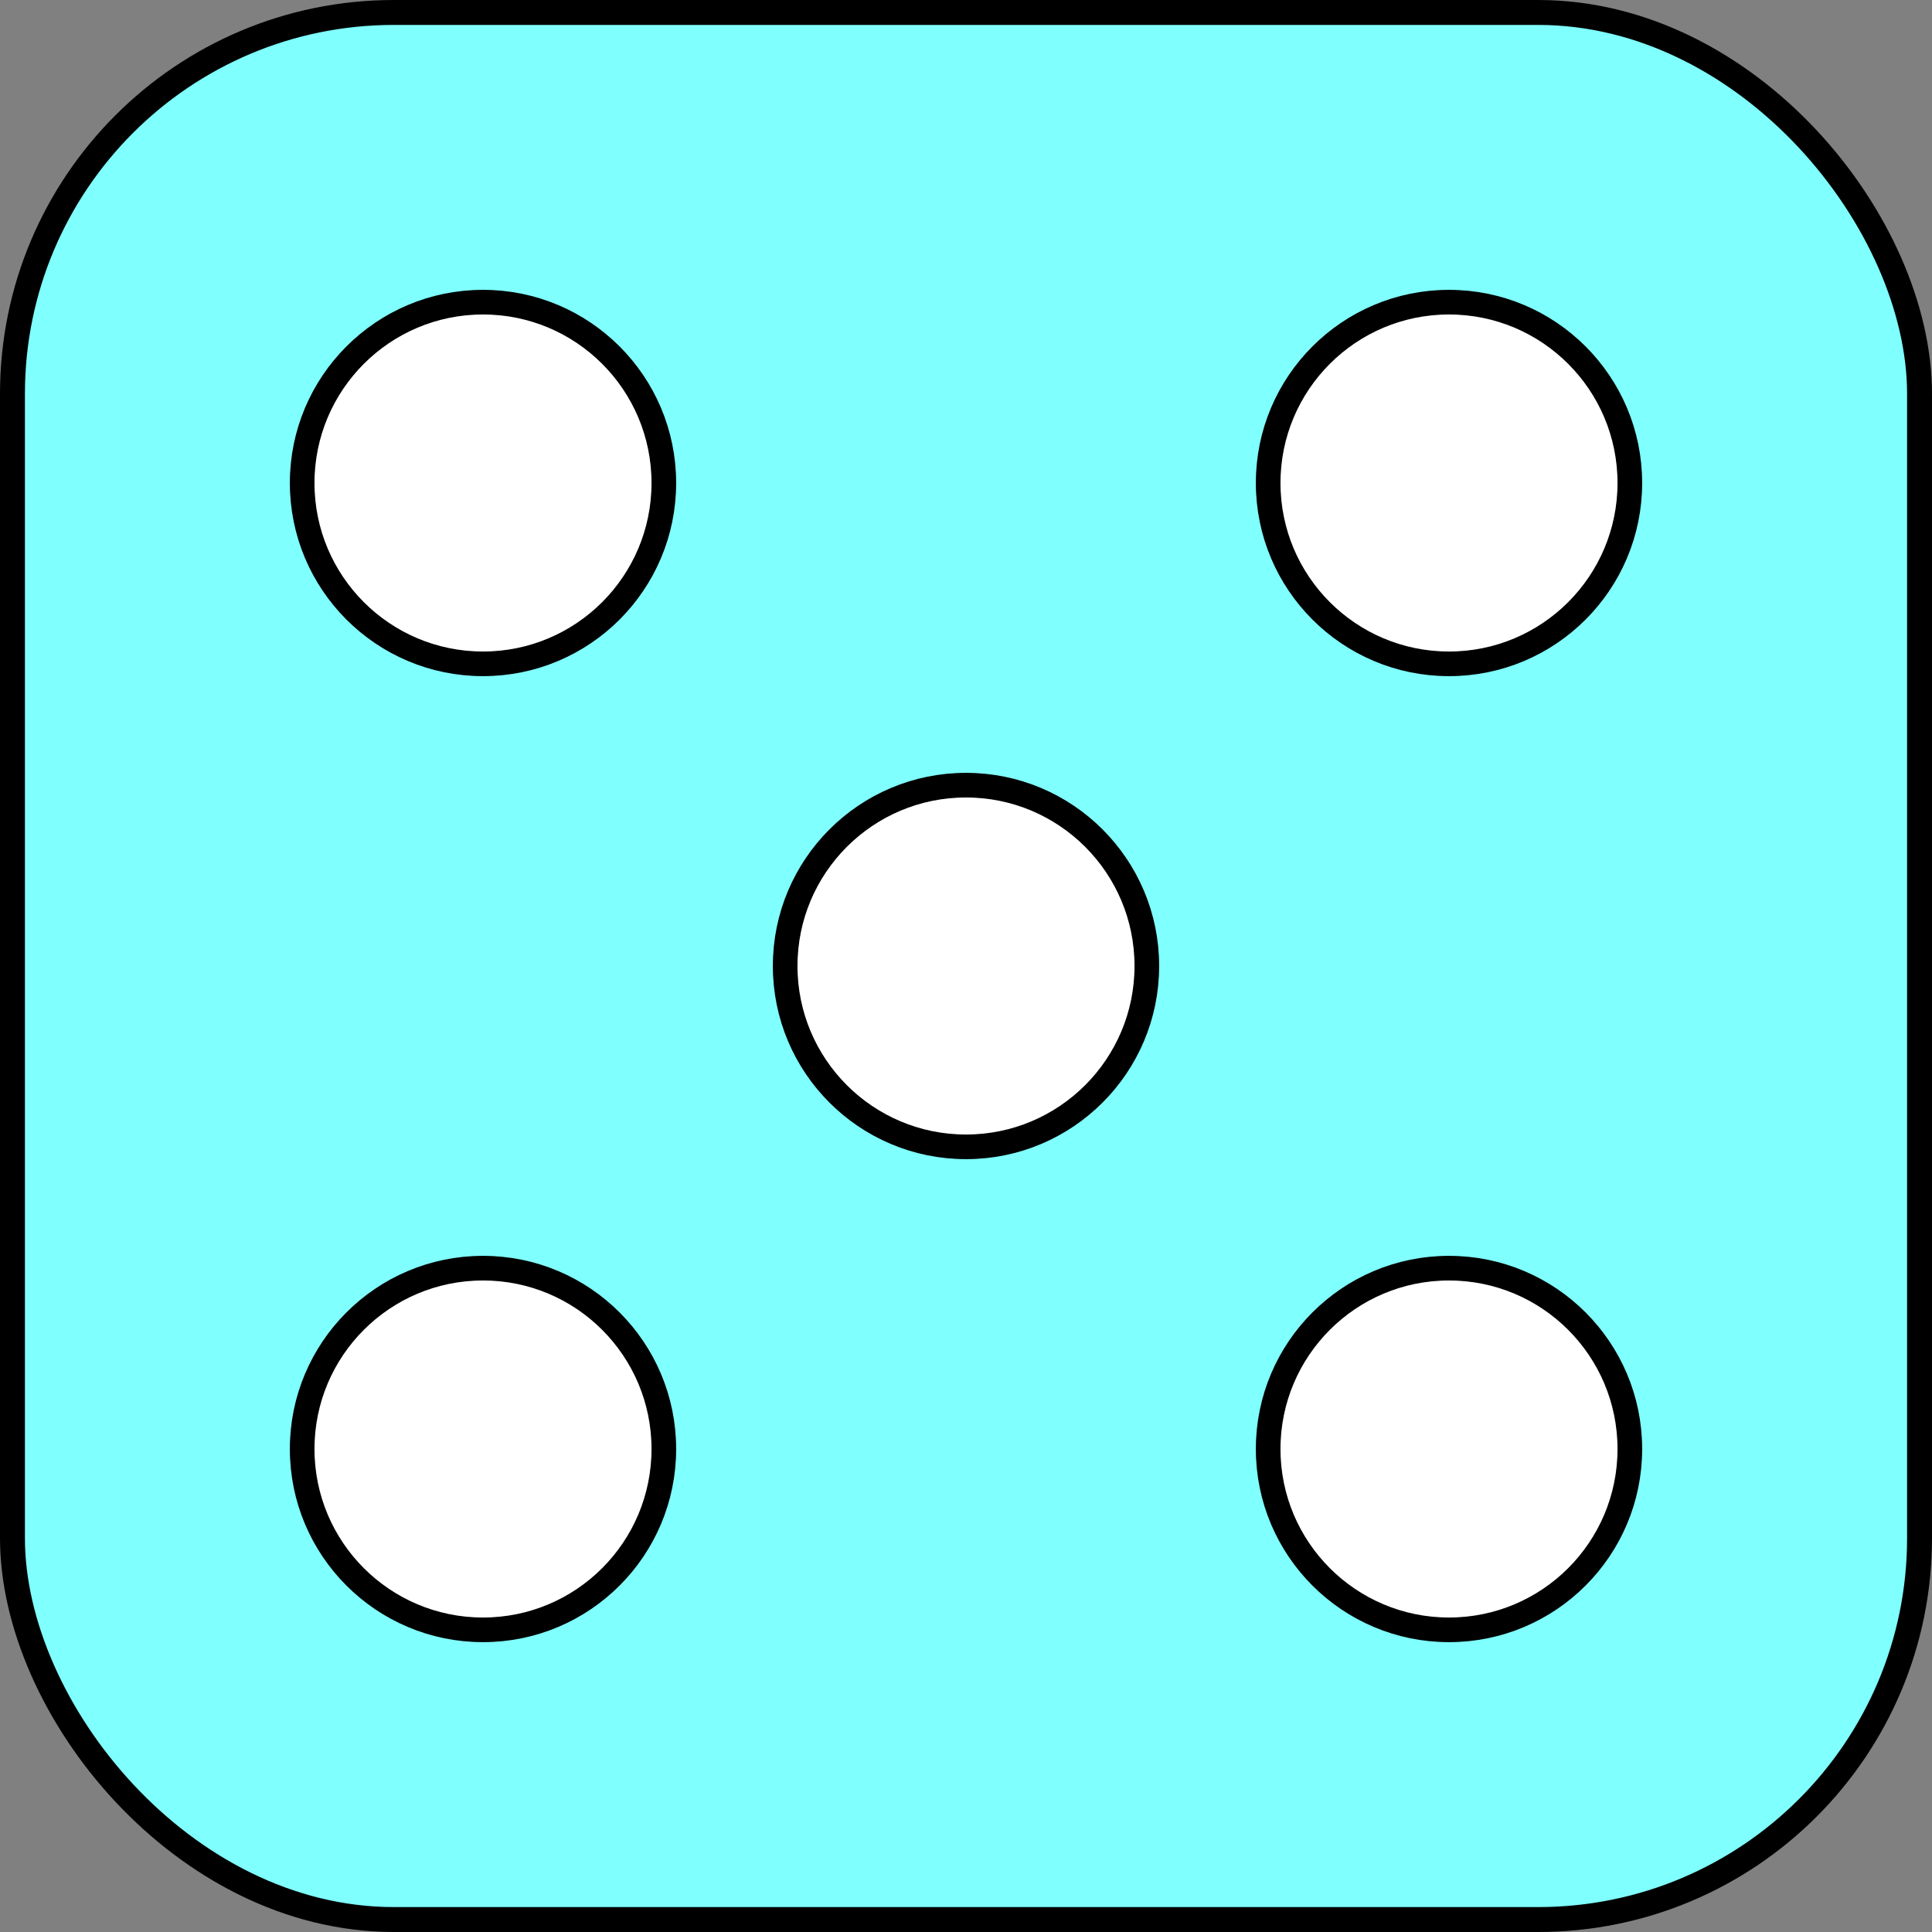 <?xml version="1.0" encoding="UTF-8" standalone="no"?>
<!-- Created with Inkscape (http://www.inkscape.org/) -->

<svg
   width="20mm"
   height="20mm"
   viewBox="0 0 20 20"
   version="1.1"
   id="svg5"
   inkscape:version="1.2.2 (b0a8486541, 2022-12-01)"
   sodipodi:docname="dice-5.svg"
   xmlns:inkscape="http://www.inkscape.org/namespaces/inkscape"
   xmlns:sodipodi="http://sodipodi.sourceforge.net/DTD/sodipodi-0.dtd"
   xmlns="http://www.w3.org/2000/svg"
   xmlns:svg="http://www.w3.org/2000/svg">
  <rect x="0" y="0" width="20" height="20" fill="#808080" stroke="none"/>
  <sodipodi:namedview
     id="namedview7"
     pagecolor="#ffffff"
     bordercolor="#666666"
     borderopacity="1.0"
     inkscape:showpageshadow="2"
     inkscape:pageopacity="0.0"
     inkscape:pagecheckerboard="0"
     inkscape:deskcolor="#d1d1d1"
     inkscape:document-units="mm"
     showgrid="false"
     inkscape:zoom="5.2667228"
     inkscape:cx="120.66327"
     inkscape:cy="66.360052"
     inkscape:window-width="1856"
     inkscape:window-height="1008"
     inkscape:window-x="0"
     inkscape:window-y="0"
     inkscape:window-maximized="1"
     inkscape:current-layer="layer1" />
  <defs
     id="defs2" />
  <g
     inkscape:label="Layer 1"
     inkscape:groupmode="layer"
     id="layer1">
    <rect
       style="fill:#80ffff;fill-opacity:1;stroke:#000000;stroke-width:0.258;stroke-dasharray:none"
       id="rect788"
       width="19.742"
       height="19.742"
       x="0.129"
       y="0.129"
       ry="3.948" />
    <ellipse
       style="fill:#ffffff;fill-opacity:1;stroke:#000000;stroke-width:0.255;stroke-linejoin:round;stroke-dasharray:none"
       id="path1031"
       cx="5"
       cy="5"
       rx="1.872"
       ry="1.872" />
    <ellipse
       style="fill:#ffffff;fill-opacity:1;stroke:#000000;stroke-width:0.255;stroke-linejoin:round;stroke-dasharray:none"
       id="ellipse1109"
       cx="5"
       cy="15"
       rx="1.872"
       ry="1.872" />
    <ellipse
       style="fill:#ffffff;fill-opacity:1;stroke:#000000;stroke-width:0.255;stroke-linejoin:round;stroke-dasharray:none"
       id="ellipse1113"
       cx="15"
       cy="5"
       rx="1.872"
       ry="1.872" />
    <ellipse
       style="fill:#ffffff;fill-opacity:1;stroke:#000000;stroke-width:0.255;stroke-linejoin:round;stroke-dasharray:none"
       id="ellipse1115"
       cx="15"
       cy="15"
       rx="1.872"
       ry="1.872" />
    <ellipse
       style="fill:#ffffff;fill-opacity:1;stroke:#000000;stroke-width:0.255;stroke-linejoin:round;stroke-dasharray:none"
       id="ellipse1194"
       cx="10"
       cy="10"
       rx="1.872"
       ry="1.872" />
  </g>
</svg>

